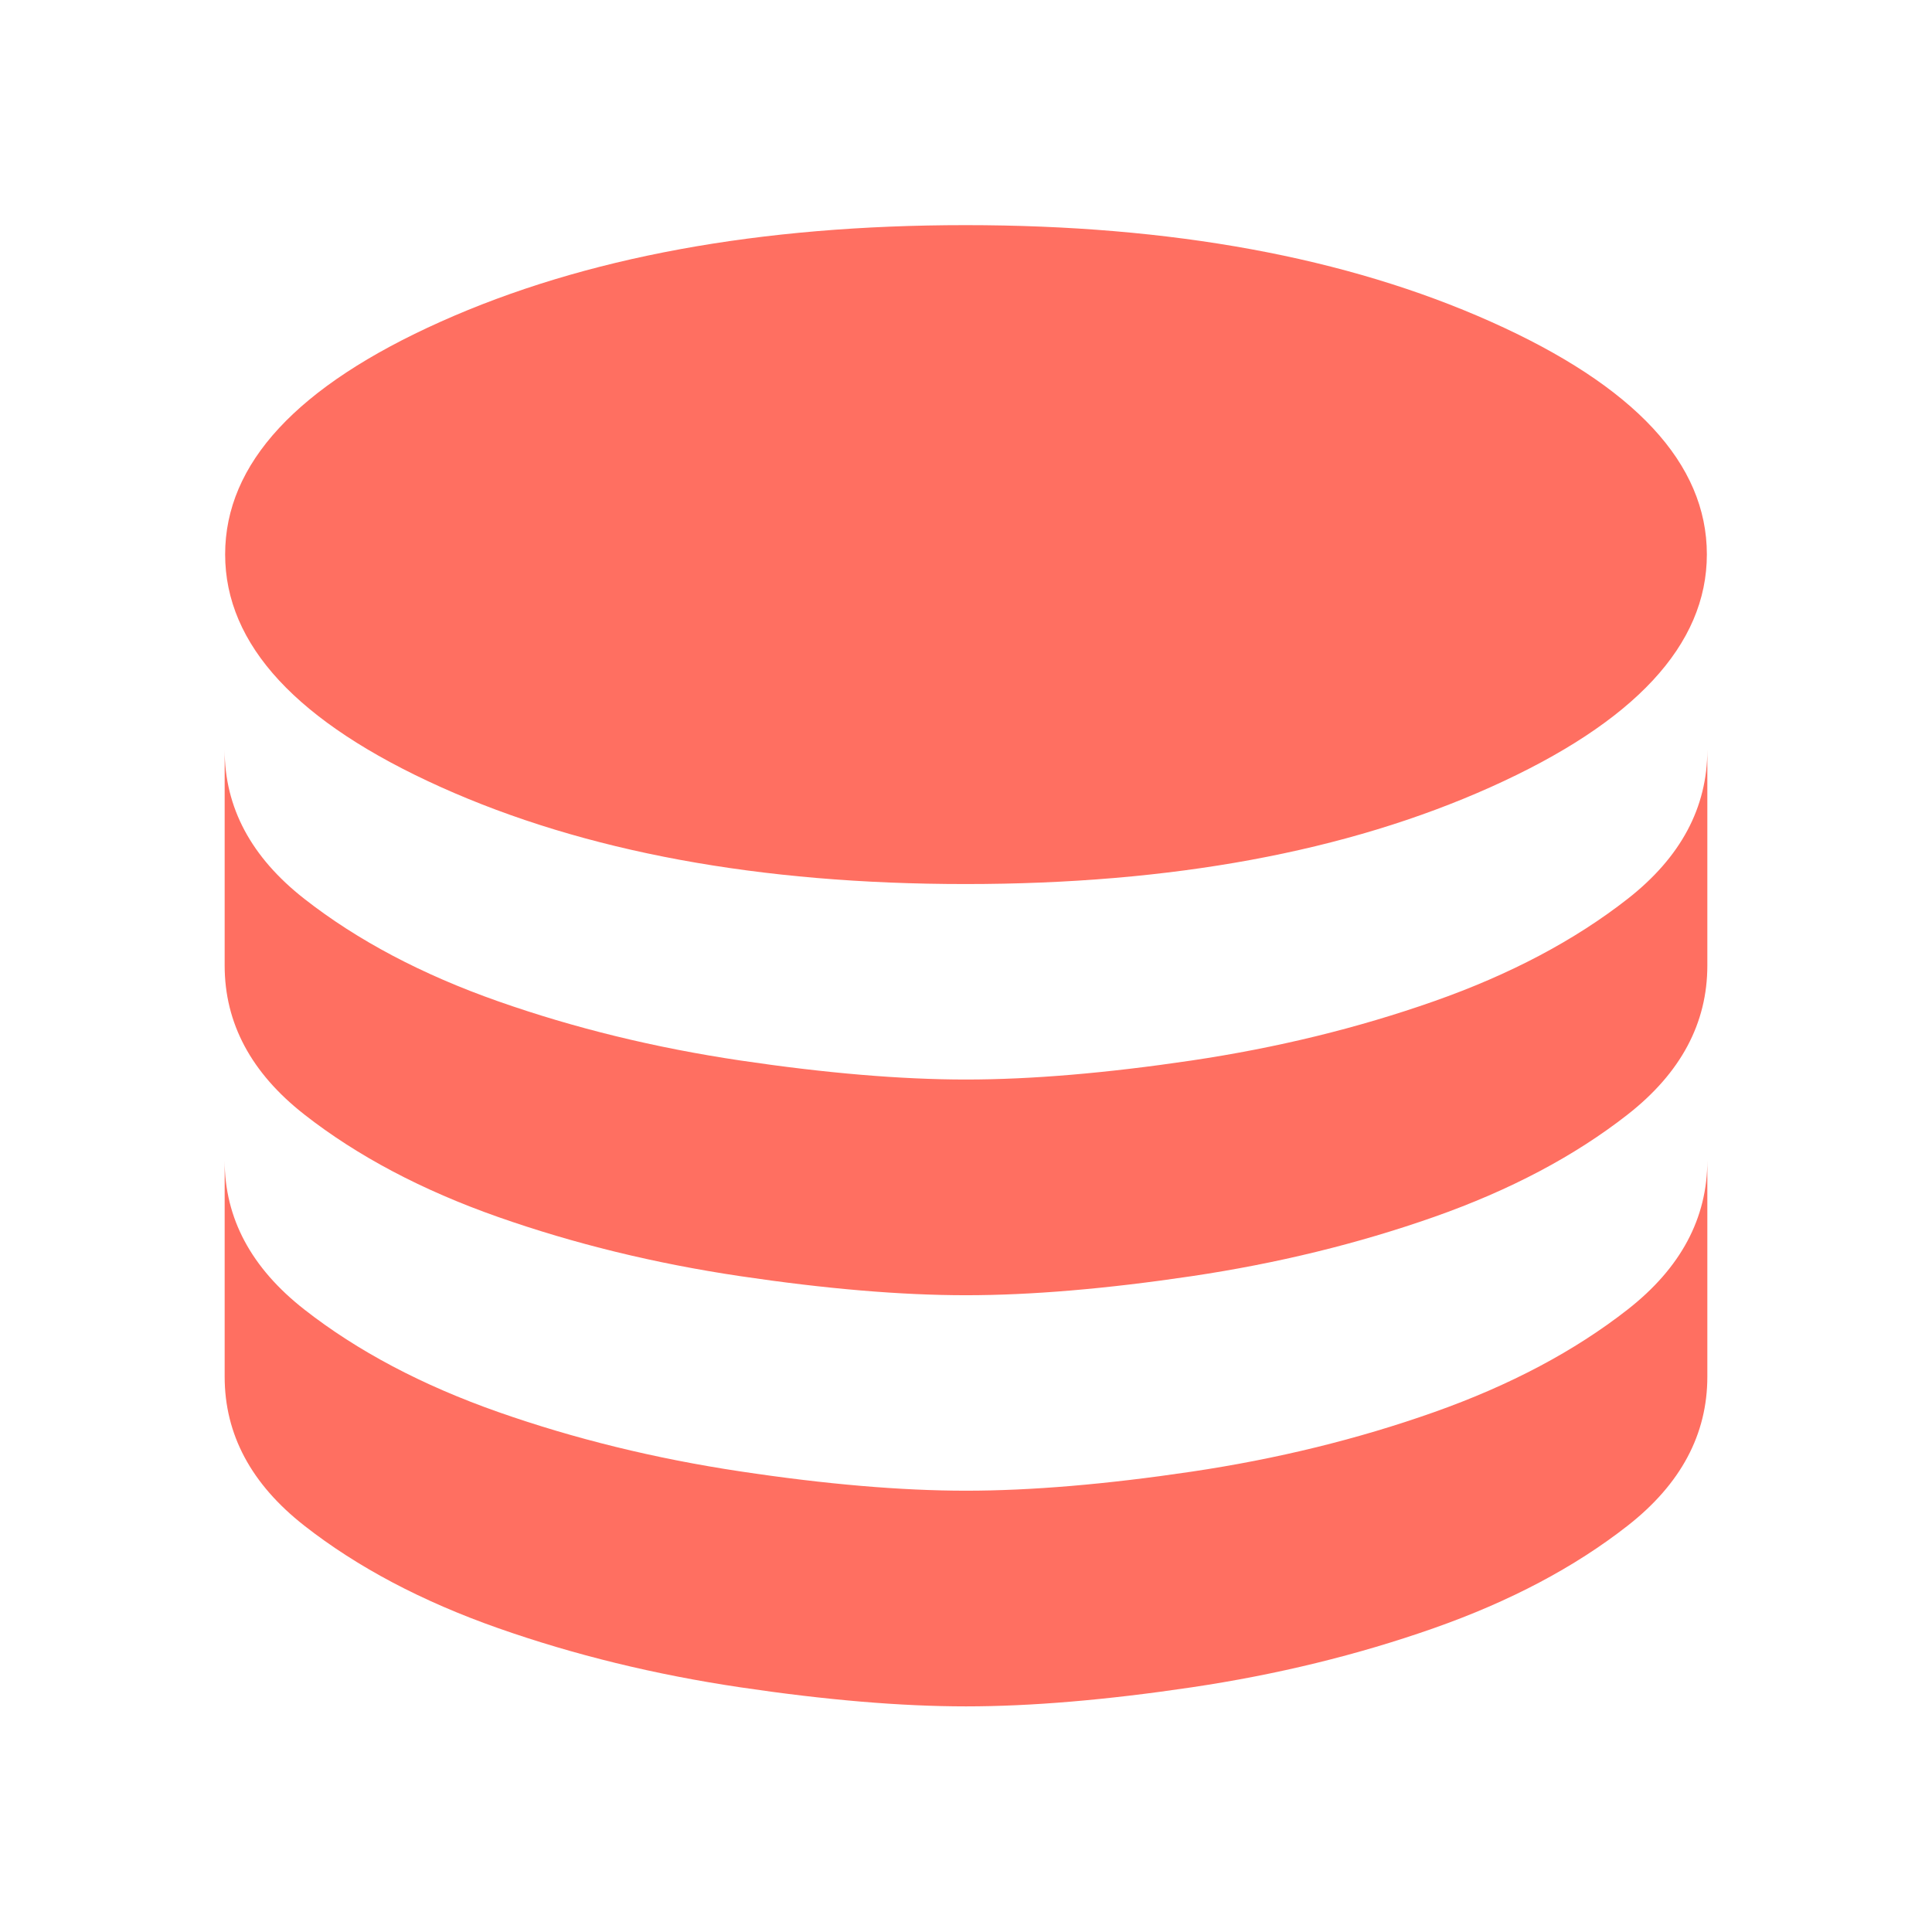 <svg xmlns="http://www.w3.org/2000/svg" viewBox="0 -960 960 960"
  fill="#FF6F61">
  <path
    d="M479.76-520.72q153.59 0 260.98-48.19 107.39-48.2 107.39-115.63 0-67.68-107.39-115.63-107.39-47.96-260.98-47.96-153.59 0-260.74 47.96-107.15 47.95-107.15 115.63 0 67.43 107.15 115.63 107.15 48.19 260.74 48.19Zm.24 97.13q48.41 0 112.07-9.45 63.65-9.46 120.41-29.42 56.76-19.95 96.32-50.93 39.57-30.98 39.57-74.02v107.17q0 43.04-39.57 74.02-39.56 30.98-96.32 50.94-56.76 19.95-120.41 29.41-63.66 9.46-112.07 9.46t-112.07-9.46q-63.65-9.46-120.41-29.41-56.76-19.96-96.32-50.94-39.57-30.98-39.57-74.02v-107.17q0 43.04 39.57 74.02 39.56 30.98 96.32 50.93 56.76 19.96 120.41 29.42 63.66 9.45 112.07 9.45Zm0 204.31q48.41 0 112.07-9.46 63.65-9.46 120.41-29.53 56.76-20.08 96.32-51.06 39.57-30.97 39.57-74.02v107.42q0 43.04-39.57 74.02-39.56 30.98-96.32 50.93-56.76 19.96-120.41 29.41-63.66 9.46-112.07 9.46t-112.07-9.46q-63.65-9.45-120.41-29.41-56.76-19.95-96.32-50.93-39.57-30.98-39.57-74.02v-107.42q0 43.05 39.57 74.02 39.56 30.98 96.32 50.94 56.76 19.96 120.41 29.53 63.66 9.58 112.07 9.58Z" />
</svg>
